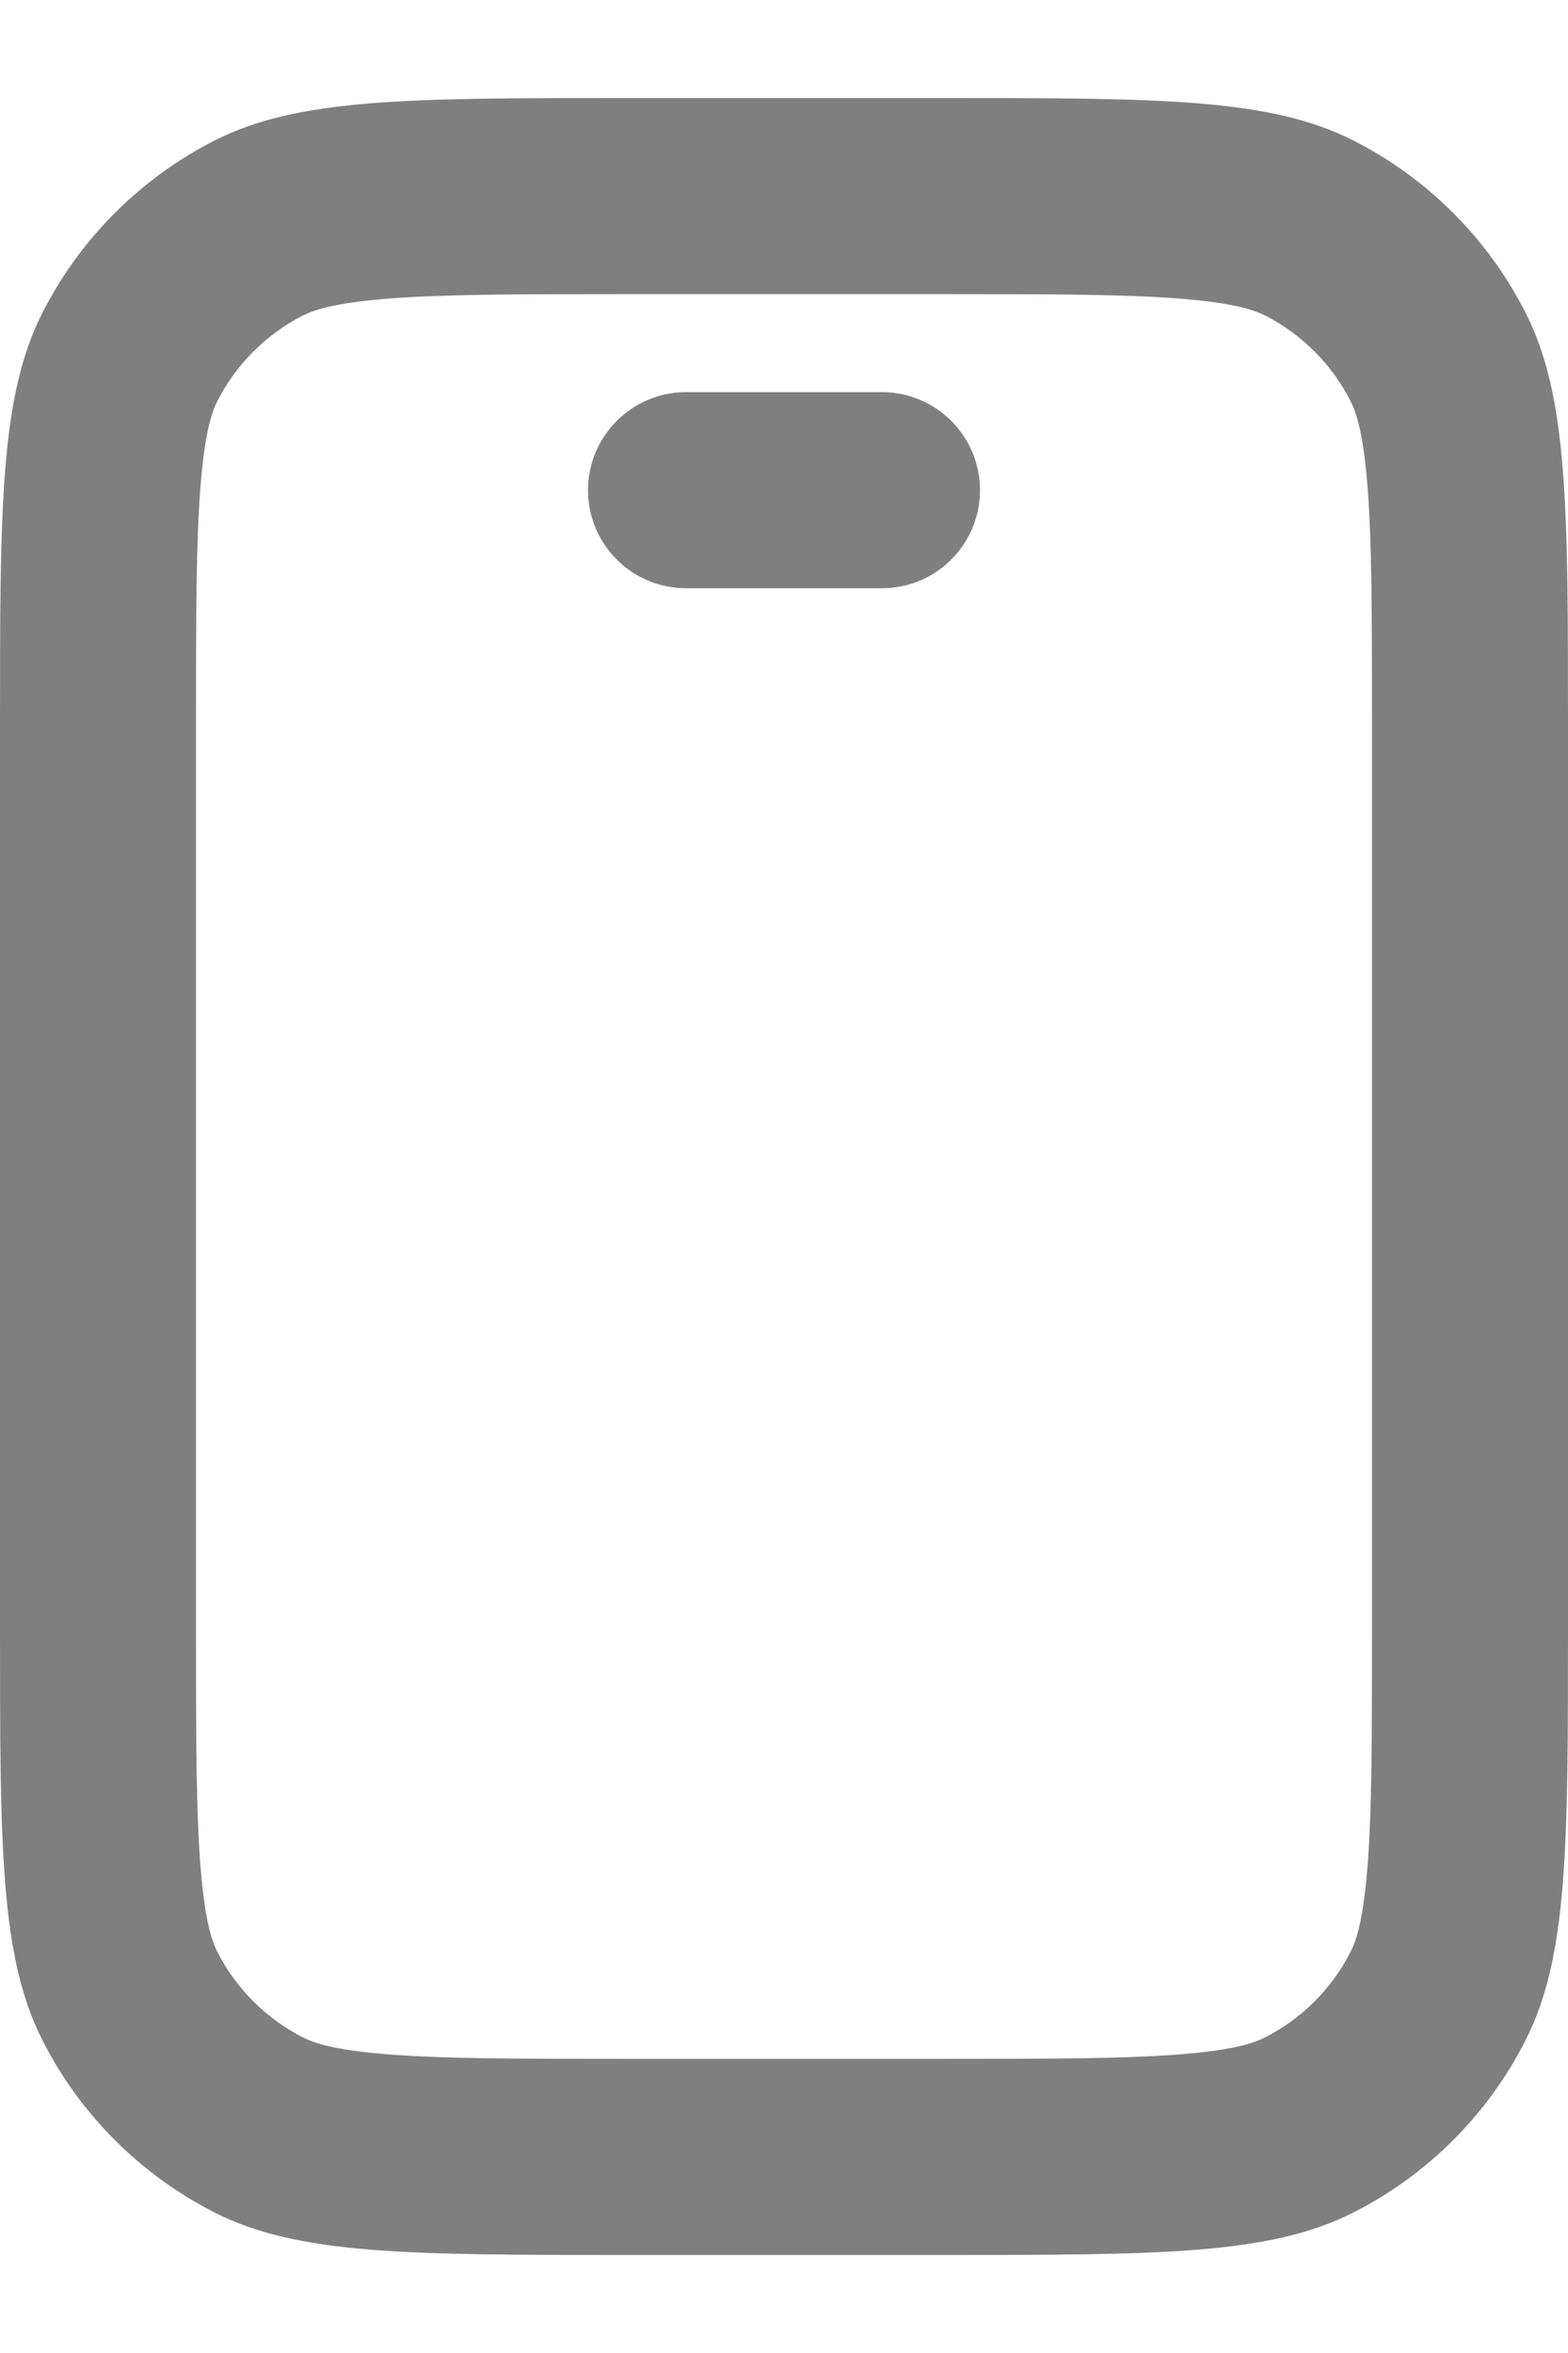 <svg width="12" height="18" viewBox="0 0 12 18" fill="none" xmlns="http://www.w3.org/2000/svg">
<path d="M5.25 3C4.836 3 4.5 3.336 4.5 3.75C4.5 4.164 4.836 4.5 5.25 4.5H6.75C7.164 4.5 7.5 4.164 7.5 3.75C7.5 3.336 7.164 3 6.75 3H5.25Z" fill="black" fill-opacity="0.5"/>
<path fill-rule="evenodd" clip-rule="evenodd" d="M0 5.55C0 3.87 0 3.03 0.327 2.388C0.615 1.824 1.074 1.365 1.638 1.077C2.28 0.75 3.12 0.75 4.8 0.75H7.2C8.88 0.75 9.72 0.75 10.362 1.077C10.927 1.365 11.385 1.824 11.673 2.388C12 3.03 12 3.87 12 5.55V12.45C12 14.13 12 14.97 11.673 15.612C11.385 16.177 10.927 16.635 10.362 16.923C9.72 17.25 8.88 17.25 7.2 17.25H4.8C3.12 17.25 2.28 17.25 1.638 16.923C1.074 16.635 0.615 16.177 0.327 15.612C0 14.97 0 14.13 0 12.45V5.55ZM4.8 2.25H7.2C8.065 2.25 8.623 2.251 9.048 2.286C9.456 2.319 9.607 2.376 9.681 2.413C9.963 2.557 10.193 2.787 10.336 3.069C10.374 3.143 10.431 3.294 10.464 3.702C10.499 4.127 10.5 4.685 10.5 5.55V12.45C10.5 13.315 10.499 13.873 10.464 14.298C10.431 14.706 10.374 14.857 10.336 14.931C10.193 15.213 9.963 15.443 9.681 15.586C9.607 15.624 9.456 15.681 9.048 15.714C8.623 15.749 8.065 15.75 7.2 15.75H4.8C3.935 15.75 3.377 15.749 2.952 15.714C2.544 15.681 2.393 15.624 2.319 15.586C2.037 15.443 1.807 15.213 1.663 14.931C1.626 14.857 1.569 14.706 1.536 14.298C1.501 13.873 1.5 13.315 1.5 12.45V5.55C1.5 4.685 1.501 4.127 1.536 3.702C1.569 3.294 1.626 3.143 1.663 3.069C1.807 2.787 2.037 2.557 2.319 2.413C2.393 2.376 2.544 2.319 2.952 2.286C3.377 2.251 3.935 2.25 4.8 2.25Z" fill="black" fill-opacity="0.5"/>
</svg>
